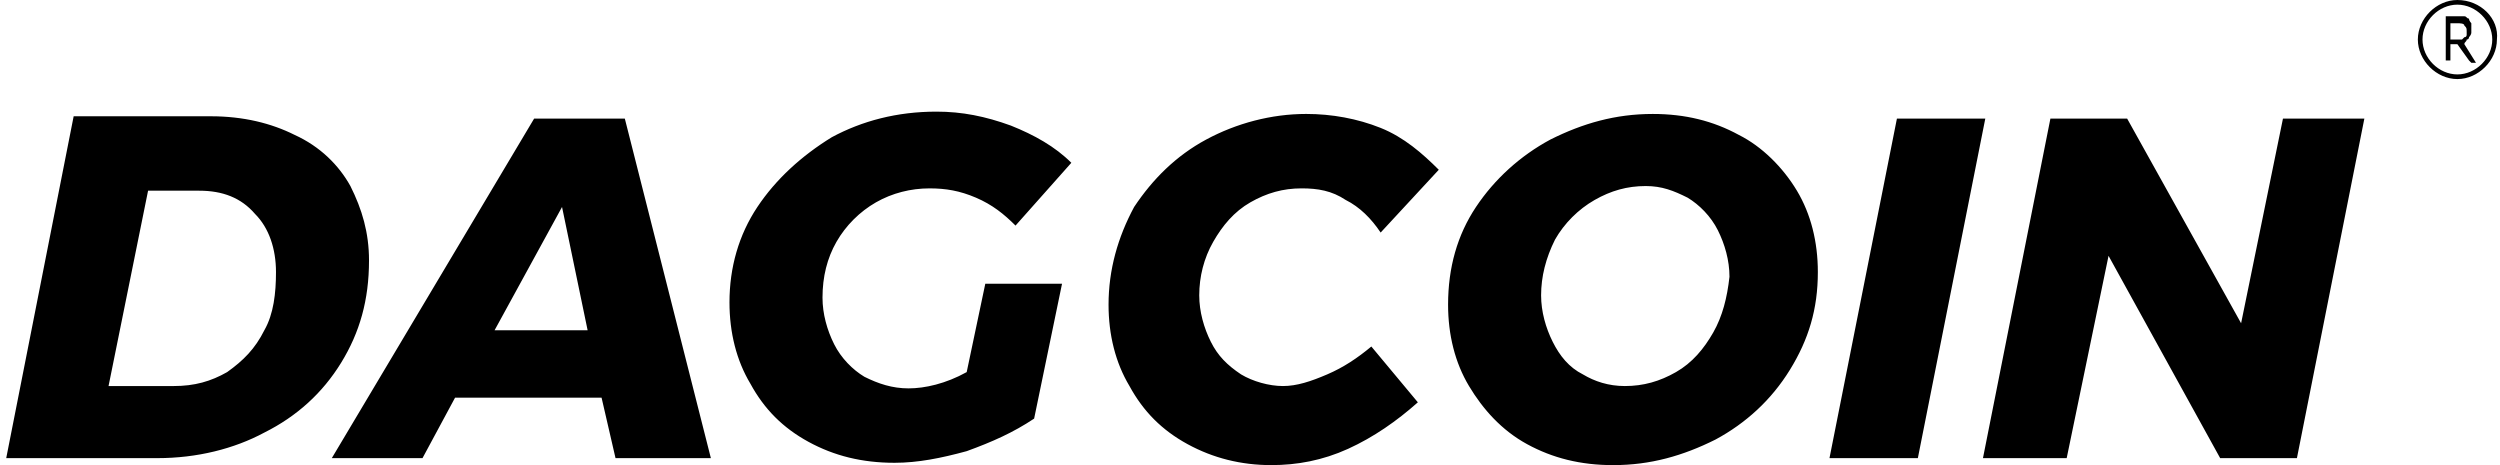 <!-- Generated by IcoMoon.io -->
<svg version="1.1" xmlns="http://www.w3.org/2000/svg" width="129" height="24" viewBox="0 0 129 24">
<title>Dagcoin_logo</title>
<path d="M18.081 9.6c-0.6-1.080-1.56-2.040-2.88-2.64-1.2-0.6-2.64-0.96-4.32-0.96h-7.080l-3.48 17.64h7.8c2.040 0 3.96-0.48 5.52-1.32 1.68-0.84 3-2.040 3.96-3.6s1.44-3.24 1.44-5.28c0-1.44-0.36-2.64-0.96-3.84zM13.641 17.040c-0.48 0.96-1.080 1.56-1.92 2.16-0.84 0.48-1.68 0.72-2.76 0.72h-3.36l2.040-10.080h2.64c1.2 0 2.16 0.36 2.88 1.2 0.72 0.72 1.080 1.8 1.080 3 0 1.080-0.12 2.16-0.6 3zM32.241 6.12h-4.68l-10.44 17.52h4.68l1.68-3.12h7.56l0.72 3.12h4.92l-4.44-17.52zM25.521 17.040l3.48-6.36 1.32 6.36h-4.8zM50.841 14.64h3.96l-1.44 6.96c-1.080 0.72-2.16 1.2-3.48 1.68-1.32 0.36-2.52 0.6-3.72 0.6-1.68 0-3.12-0.36-4.44-1.080s-2.28-1.68-3-3c-0.72-1.2-1.080-2.64-1.080-4.2 0-1.8 0.48-3.48 1.44-4.92s2.28-2.64 3.84-3.6c1.56-0.84 3.36-1.32 5.4-1.32 1.32 0 2.52 0.24 3.84 0.72 1.2 0.48 2.28 1.080 3.12 1.92l-2.88 3.24c-0.6-0.6-1.2-1.080-2.040-1.44s-1.56-0.48-2.4-0.48c-0.96 0-1.92 0.24-2.76 0.72s-1.56 1.2-2.040 2.040c-0.48 0.84-0.72 1.8-0.72 2.88 0 0.84 0.24 1.68 0.6 2.4s0.96 1.32 1.56 1.68c0.72 0.36 1.44 0.6 2.28 0.6s1.92-0.24 3-0.84l0.96-4.56zM71.241 6.6c1.2 0.48 2.16 1.32 3 2.16l-3 3.24c-0.48-0.72-1.080-1.32-1.8-1.68-0.72-0.48-1.44-0.6-2.28-0.6-0.96 0-1.8 0.24-2.64 0.72s-1.44 1.2-1.92 2.040c-0.48 0.84-0.72 1.8-0.72 2.76 0 0.84 0.24 1.68 0.6 2.4s0.84 1.2 1.56 1.68c0.6 0.36 1.44 0.6 2.16 0.6s1.44-0.24 2.28-0.6c0.84-0.36 1.56-0.84 2.28-1.44l2.4 2.88c-1.080 0.96-2.28 1.8-3.6 2.4s-2.64 0.84-3.96 0.84c-1.56 0-3-0.36-4.32-1.080s-2.28-1.68-3-3c-0.72-1.2-1.080-2.64-1.080-4.2 0-1.8 0.48-3.48 1.32-5.040 0.96-1.44 2.16-2.64 3.72-3.48s3.36-1.32 5.16-1.32c1.32 0 2.64 0.24 3.84 0.72zM92.721 9.84c-0.72-1.2-1.8-2.28-3-2.88-1.32-0.72-2.76-1.080-4.44-1.080-1.92 0-3.6 0.48-5.28 1.32-1.56 0.84-2.88 2.040-3.84 3.48s-1.44 3.12-1.44 5.040c0 1.56 0.36 3 1.080 4.2s1.68 2.28 3 3c1.32 0.72 2.76 1.080 4.44 1.080 1.92 0 3.6-0.48 5.28-1.32 1.56-0.84 2.88-2.040 3.84-3.6s1.44-3.12 1.44-5.040c0-1.56-0.36-3-1.080-4.2zM88.401 17.16c-0.48 0.84-1.080 1.56-1.92 2.040s-1.68 0.72-2.64 0.72c-0.84 0-1.56-0.24-2.16-0.6-0.72-0.36-1.2-0.96-1.56-1.68s-0.6-1.56-0.6-2.4c0-0.96 0.24-1.92 0.72-2.88 0.48-0.84 1.2-1.56 2.040-2.040s1.68-0.72 2.64-0.72c0.84 0 1.44 0.24 2.16 0.6 0.6 0.36 1.2 0.96 1.56 1.68s0.6 1.56 0.6 2.4c-0.12 1.080-0.36 2.040-0.84 2.88zM102.441 6.12l-3.48 17.52h-4.56l3.48-17.52h4.56zM117.801 6.12h4.2l-3.48 17.52h-3.96l-5.76-10.44-2.16 10.44h-4.32l3.48-17.52h3.96l5.88 10.56 2.16-10.56zM126.801 0c-1.080 0-2.040 0.96-2.040 2.040s0.96 2.040 2.040 2.040c1.080 0 2.040-0.96 2.040-2.040 0.12-1.080-0.84-2.040-2.040-2.040zM126.801 3.84c-0.96 0-1.8-0.84-1.8-1.8s0.84-1.8 1.8-1.8c0.96 0 1.8 0.84 1.8 1.8s-0.84 1.8-1.8 1.8zM127.161 2.28c0 0-0.12-0.12 0 0 0-0.12 0.12-0.12 0.12-0.24 0.12 0 0.12-0.12 0.12-0.12s0.12-0.12 0.12-0.24c0-0.12 0-0.12 0-0.24s0-0.24 0-0.24-0.12-0.12-0.12-0.24c-0.12 0-0.12-0.12-0.24-0.12s-0.24 0-0.36 0h-0.6v2.28h0.24v-0.84h0.24c0 0 0.12 0 0.12 0s0 0 0 0l0.6 0.84c0 0 0.12 0.12 0.12 0.12h0.24l-0.6-0.96zM126.801 2.040h-0.36v-0.84h0.36c0.12 0 0.36 0 0.36 0.12 0.12 0.12 0.12 0.12 0.12 0.36 0 0.12 0 0.12 0 0.12s0 0.12-0.12 0.12c0 0-0.12 0.12-0.12 0.12-0.12 0-0.24 0-0.24 0z"></path>
</svg>
